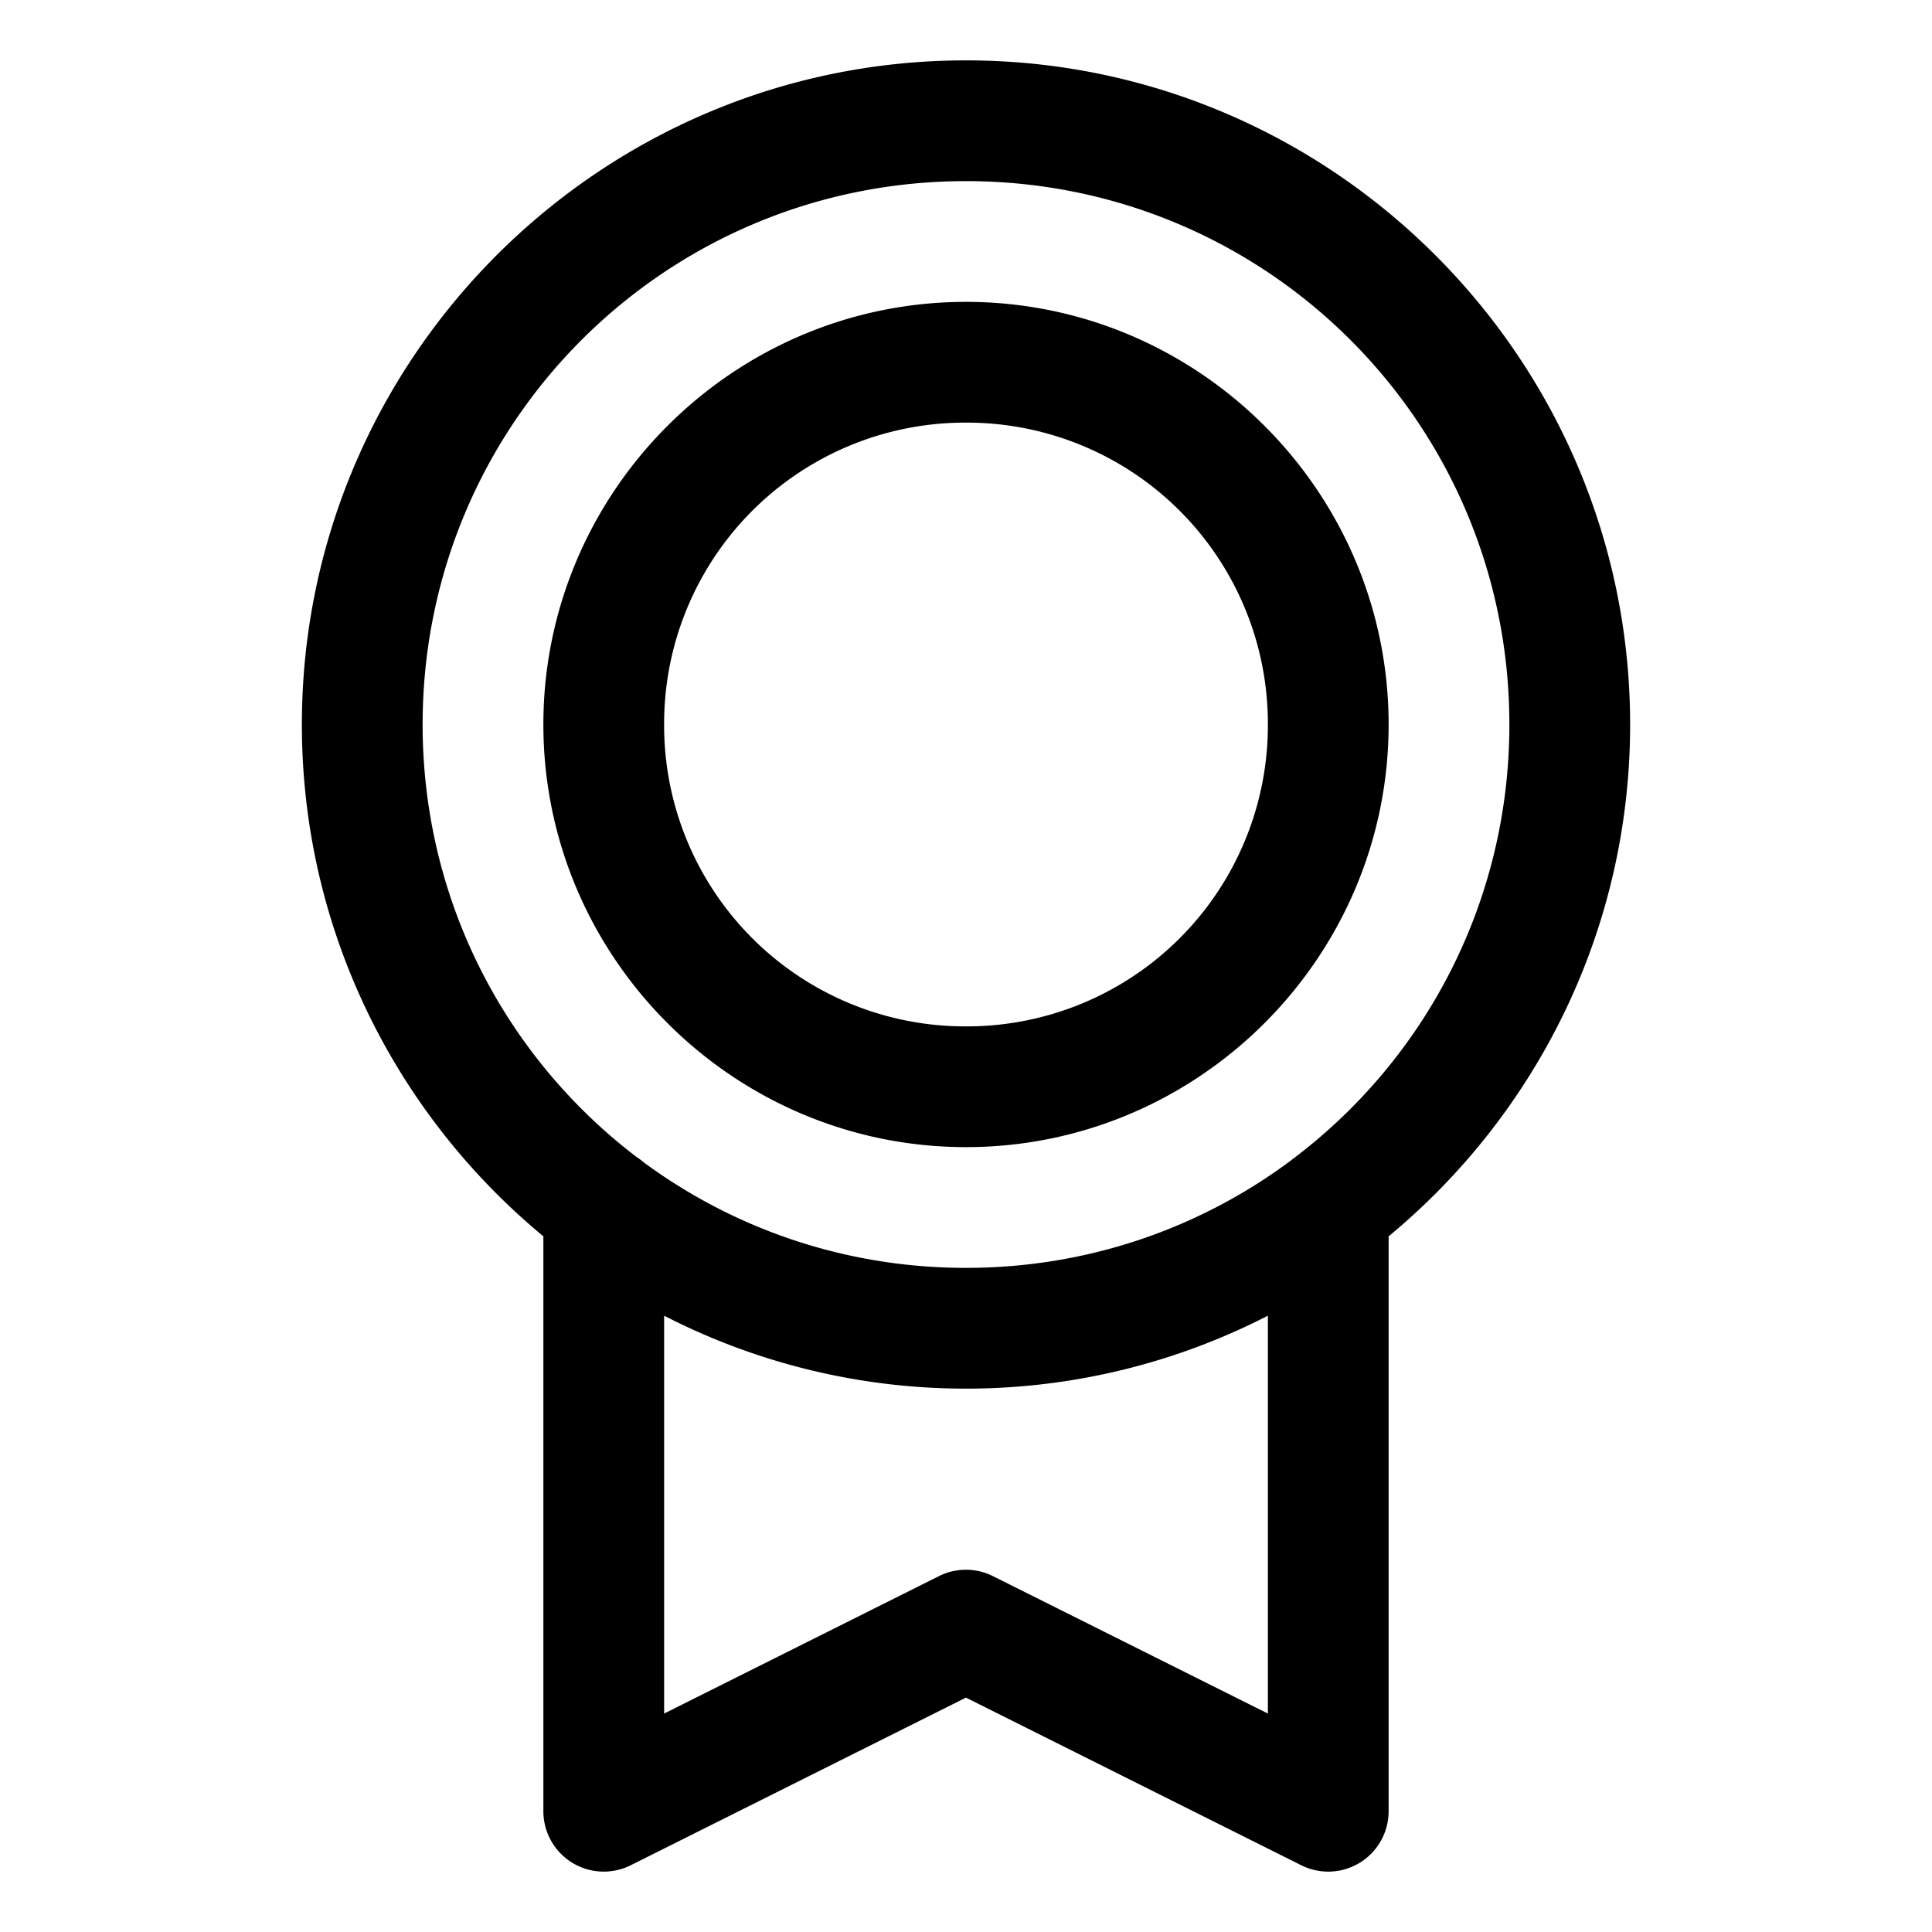 <svg xmlns="http://www.w3.org/2000/svg" viewBox="0 0 256 256"><path d="M128 8C79.494 8 40 47.494 40 96c0 27.255 12.47 51.663 32 67.82V240a8 8 0 0 0 11.578 7.154l44.412-22.21 44.434 22.212A8 8 0 0 0 184 240v-76.18c19.53-16.157 32-40.565 32-67.82 0-48.506-39.494-88-88-88zm0 16c39.86 0 72 32.14 72 72 0 23.489-11.169 44.29-28.494 57.42a8 8 0 0 0-.453.351C159.056 162.714 144.163 168 128 168c-16 0-30.749-5.187-42.682-13.965a8 8 0 0 0-.968-.726C67.107 140.172 56 119.423 56 96c0-39.86 32.14-72 72-72zm0 16c-30.833 0-56 25.167-56 56s25.167 56 56 56 56-25.167 56-56-25.167-56-56-56zm0 16a39.88 39.88 0 0 1 40 40 39.88 39.88 0 0 1-40 40 39.88 39.88 0 0 1-40-40 39.88 39.88 0 0 1 40-40zM88 174.336A87.4 87.4 0 0 0 128 184a87.4 87.4 0 0 0 40-9.664v52.72l-36.434-18.212a8 8 0 0 0-7.154.002L88 227.055z"/></svg>